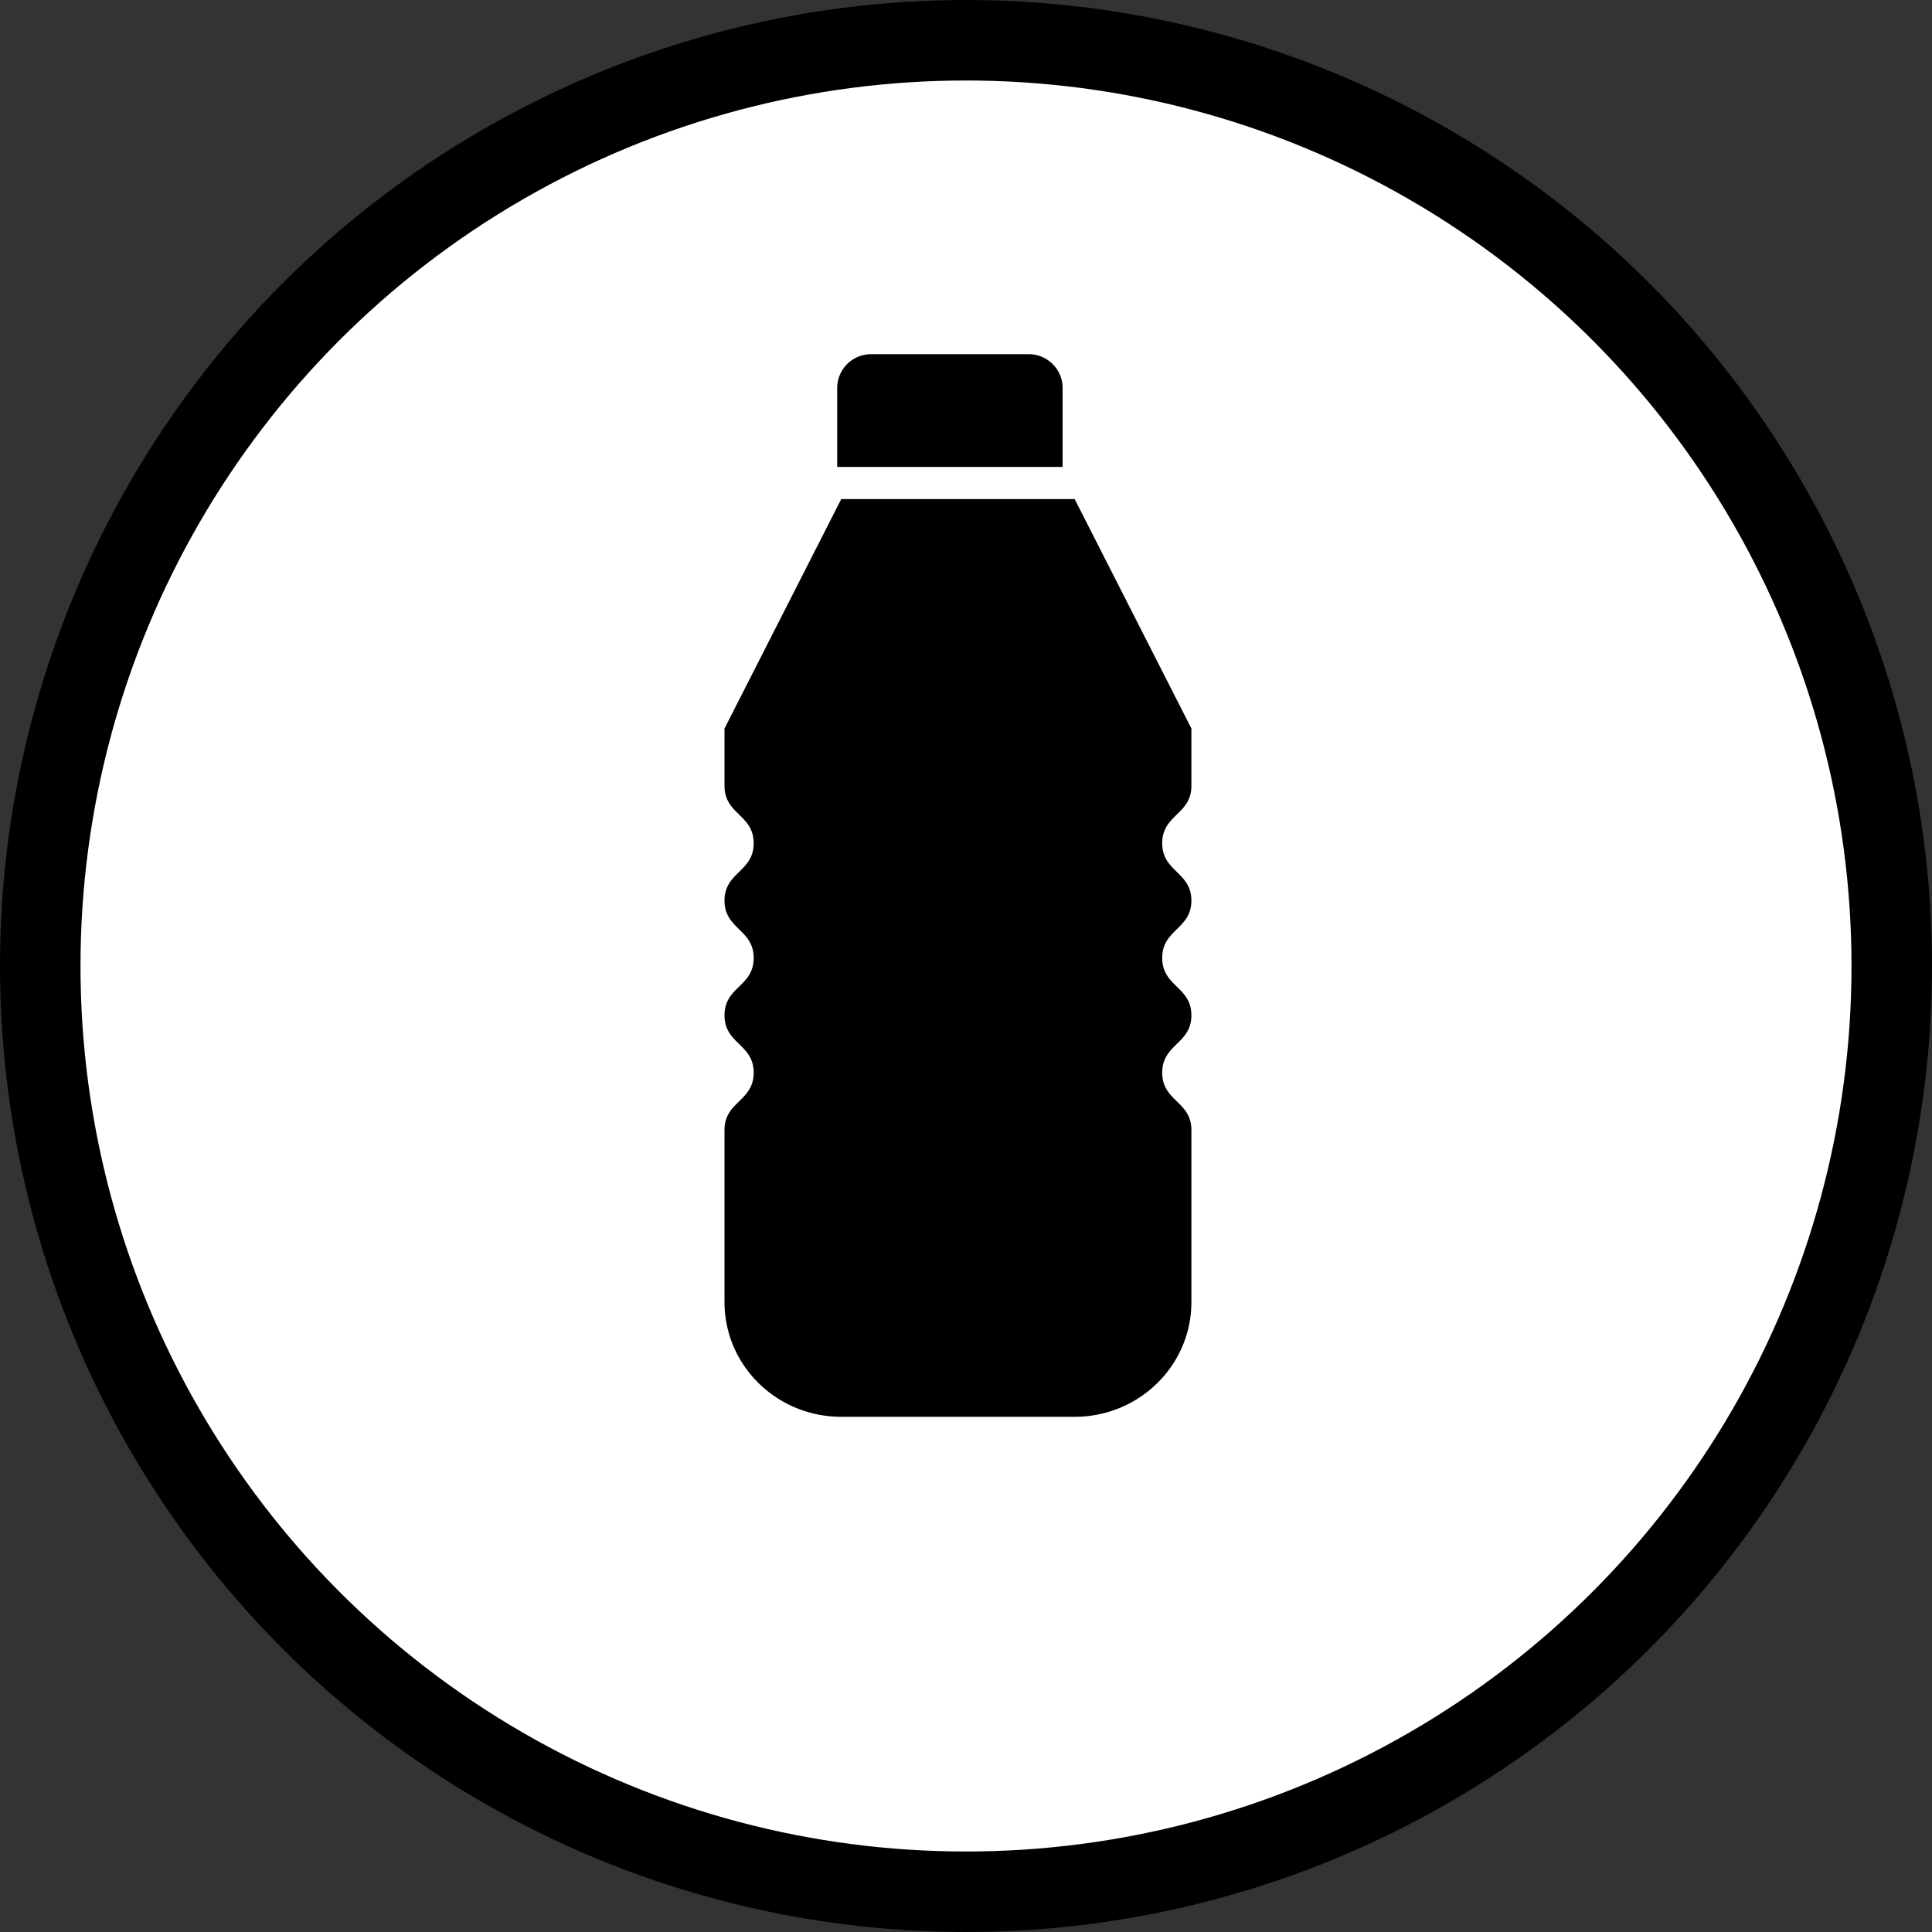 <svg xmlns="http://www.w3.org/2000/svg" width="120" height="120" viewBox="0 0 120 120">
    <rect x="0" y="0" width="120" height="120" fill="#333333" stroke="none"/>
    <g fill="none" fill-rule="evenodd">
        <g>
            <circle cx="60" cy="60" r="57.5" fill="#FFF" stroke="#000" stroke-width="5"/>
            <g fill="#000" fill-rule="nonzero">
                <path d="M66 24.1c0-1.16-.941-2.1-2.1-2.1h-9.8a2.1 2.1 0 0 0-2.1 2.1V29h14v-4.9zM74 45.25L66.75 31h-14.5L45 45.25v3.563c0 1.781 1.812 1.781 1.812 3.563 0 1.782-1.812 1.782-1.812 3.562 0 1.782 1.813 1.782 1.813 3.563 0 1.781-1.813 1.781-1.813 3.562 0 1.782 1.813 1.782 1.813 3.564 0 1.78-1.813 1.78-1.813 3.563v10.685C45 84.812 48.246 88 52.25 88h14.5c4.004 0 7.25-3.19 7.25-7.125V70.187c0-1.781-1.813-1.781-1.813-3.563 0-1.78 1.812-1.78 1.812-3.563 0-1.78-1.812-1.78-1.812-3.562 0-1.781 1.812-1.781 1.812-3.563 0-1.78-1.812-1.78-1.812-3.563 0-1.78 1.812-1.78 1.812-3.562V45.25H74z"/>
            </g>
        </g>
        <path stroke="#979797" d="M-306.5-369.5h739v660h-739z"/>
    </g>
</svg>
